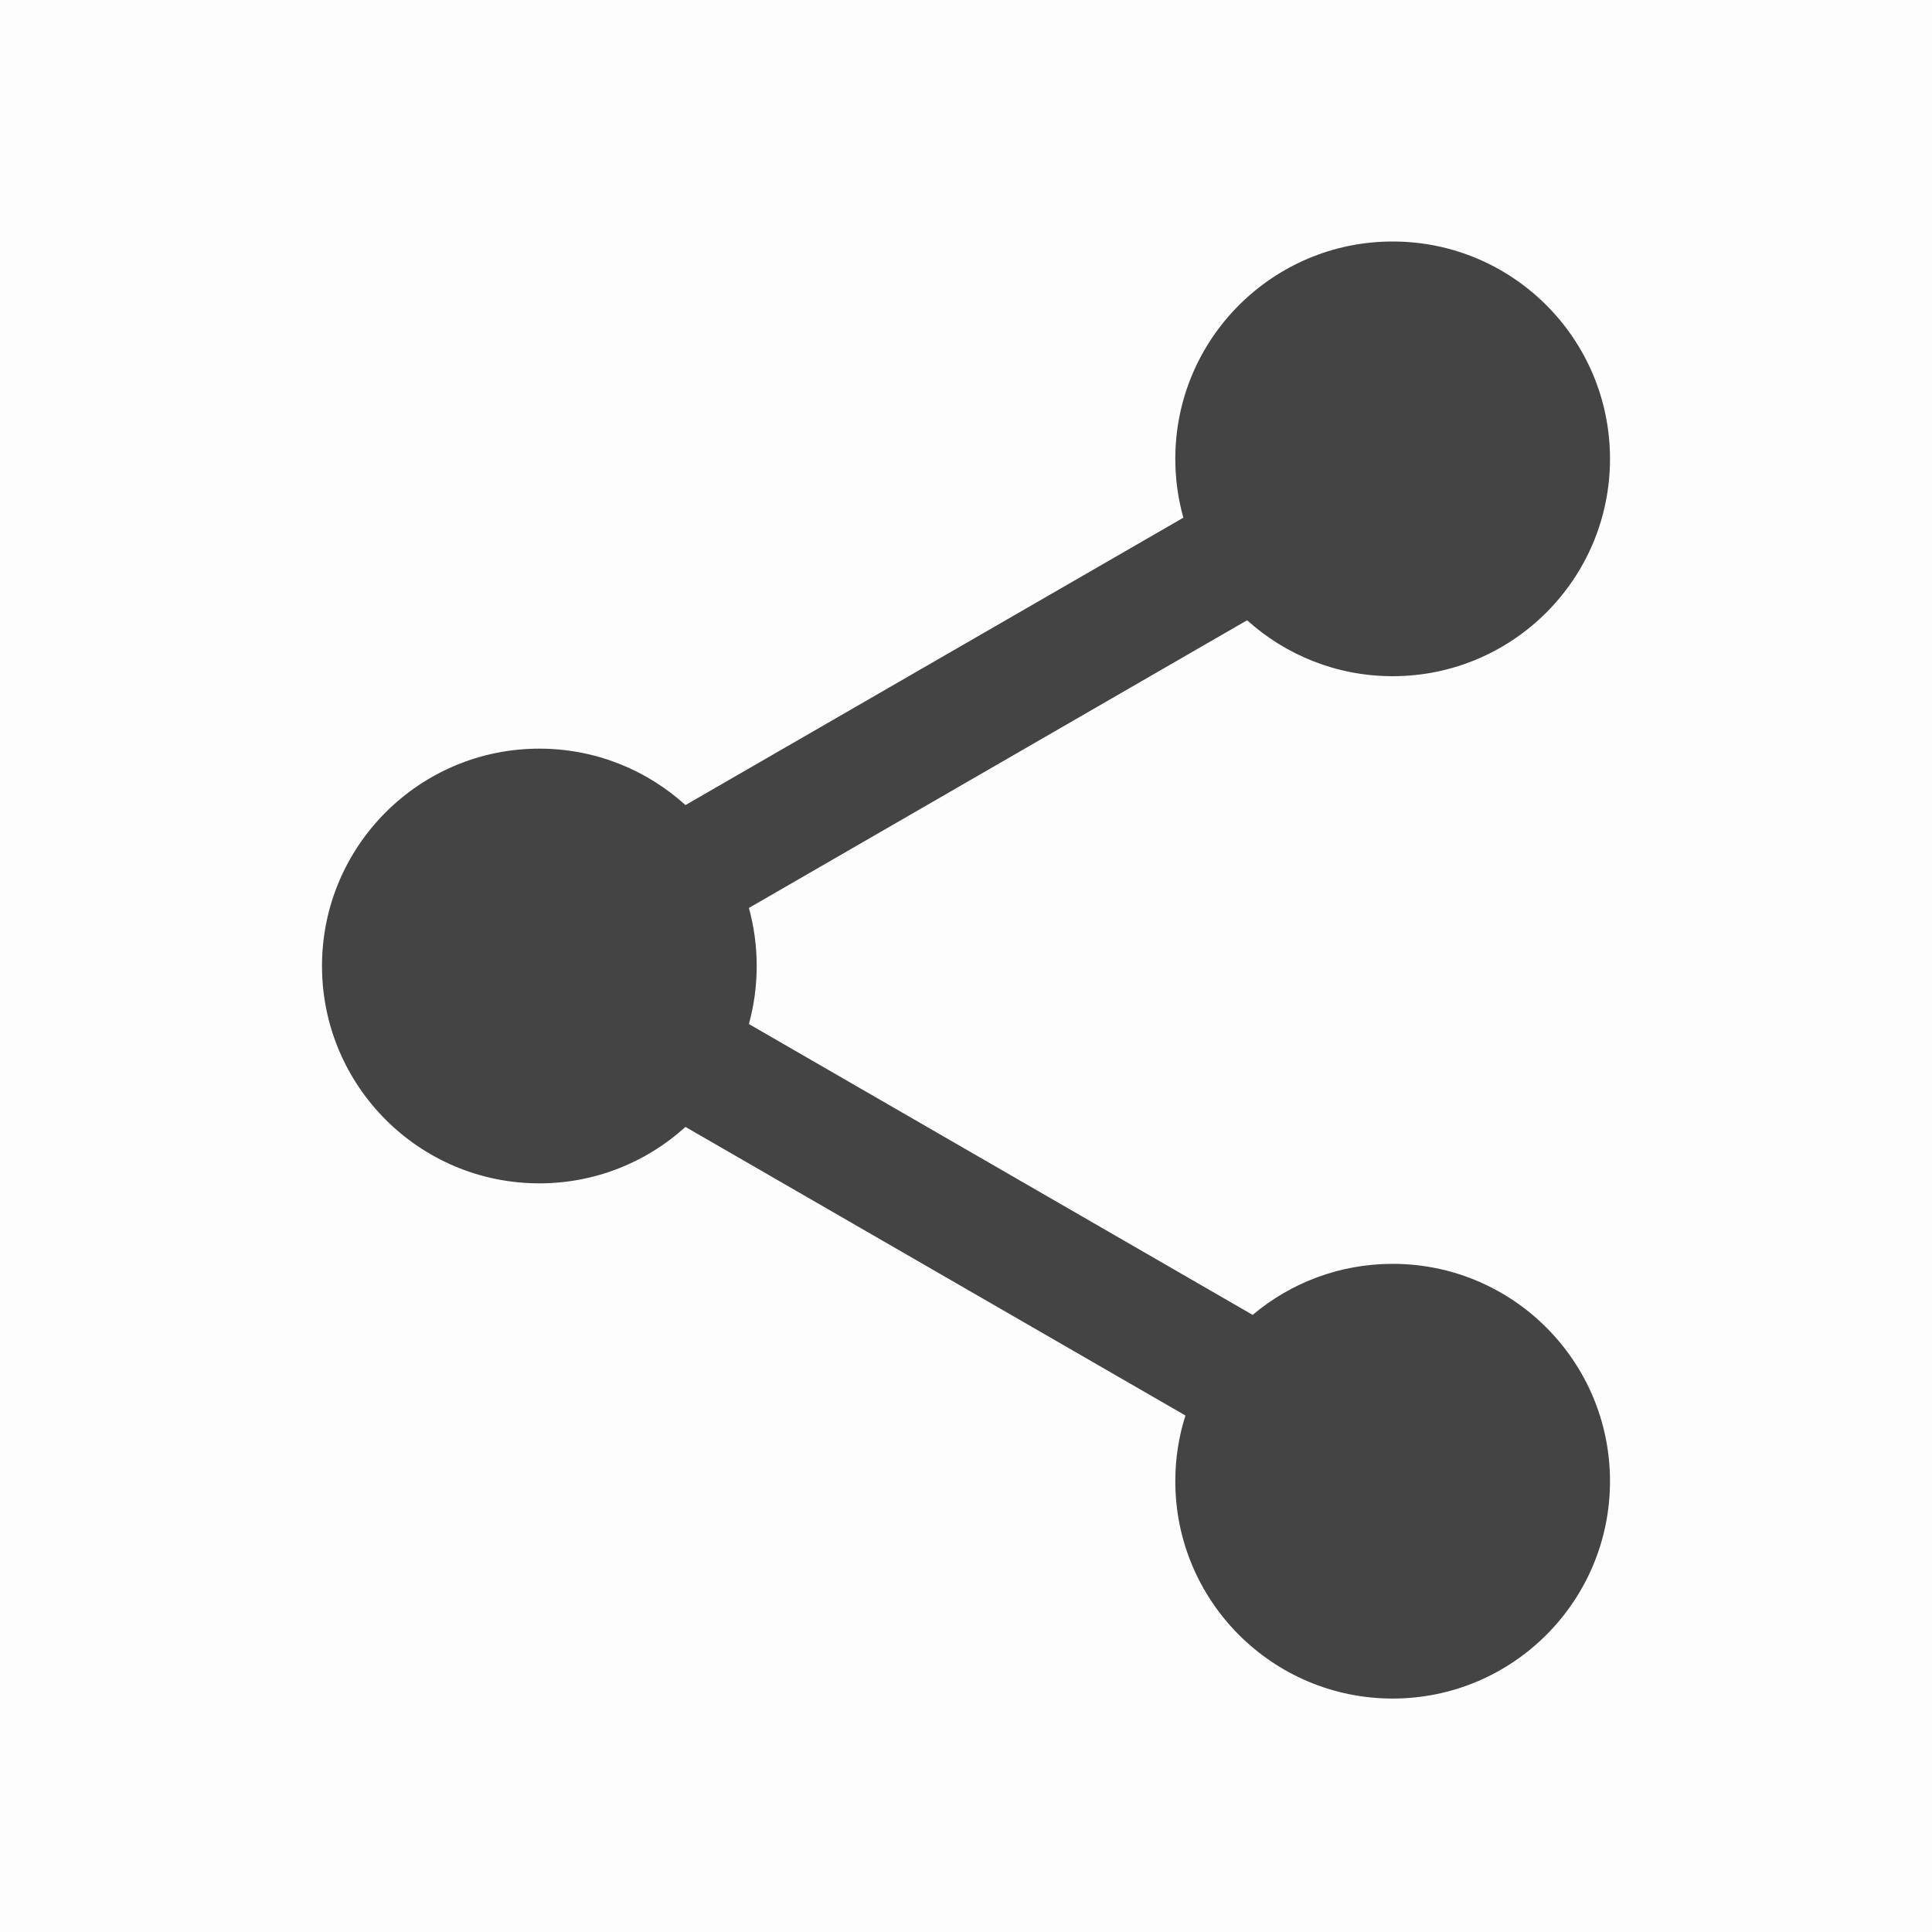 <svg width="24" height="24" viewBox="0 0 24 24" fill="none" xmlns="http://www.w3.org/2000/svg">
<rect width="24" height="24" fill="black" fill-opacity="0.01"/>
<path fill-rule="evenodd" clip-rule="evenodd" d="M17.3 8.4C18.791 8.4 20 7.191 20 5.7C20 4.209 18.791 3 17.3 3C15.809 3 14.6 4.209 14.6 5.7C14.6 5.953 14.635 6.198 14.7 6.431L8.515 10.001C8.036 9.566 7.399 9.3 6.7 9.3C5.209 9.3 4 10.509 4 12C4 13.491 5.209 14.7 6.7 14.7C7.399 14.7 8.036 14.434 8.515 13.999L14.726 17.584C14.644 17.841 14.6 18.116 14.6 18.4C14.6 19.891 15.809 21.1 17.3 21.1C18.791 21.1 20 19.891 20 18.4C20 16.909 18.791 15.7 17.3 15.7C16.638 15.7 16.031 15.938 15.561 16.334L9.303 12.721C9.366 12.492 9.4 12.25 9.4 12C9.4 11.75 9.366 11.508 9.303 11.279L15.492 7.705C15.971 8.137 16.605 8.4 17.3 8.4Z" fill="#444444"/>
</svg>
